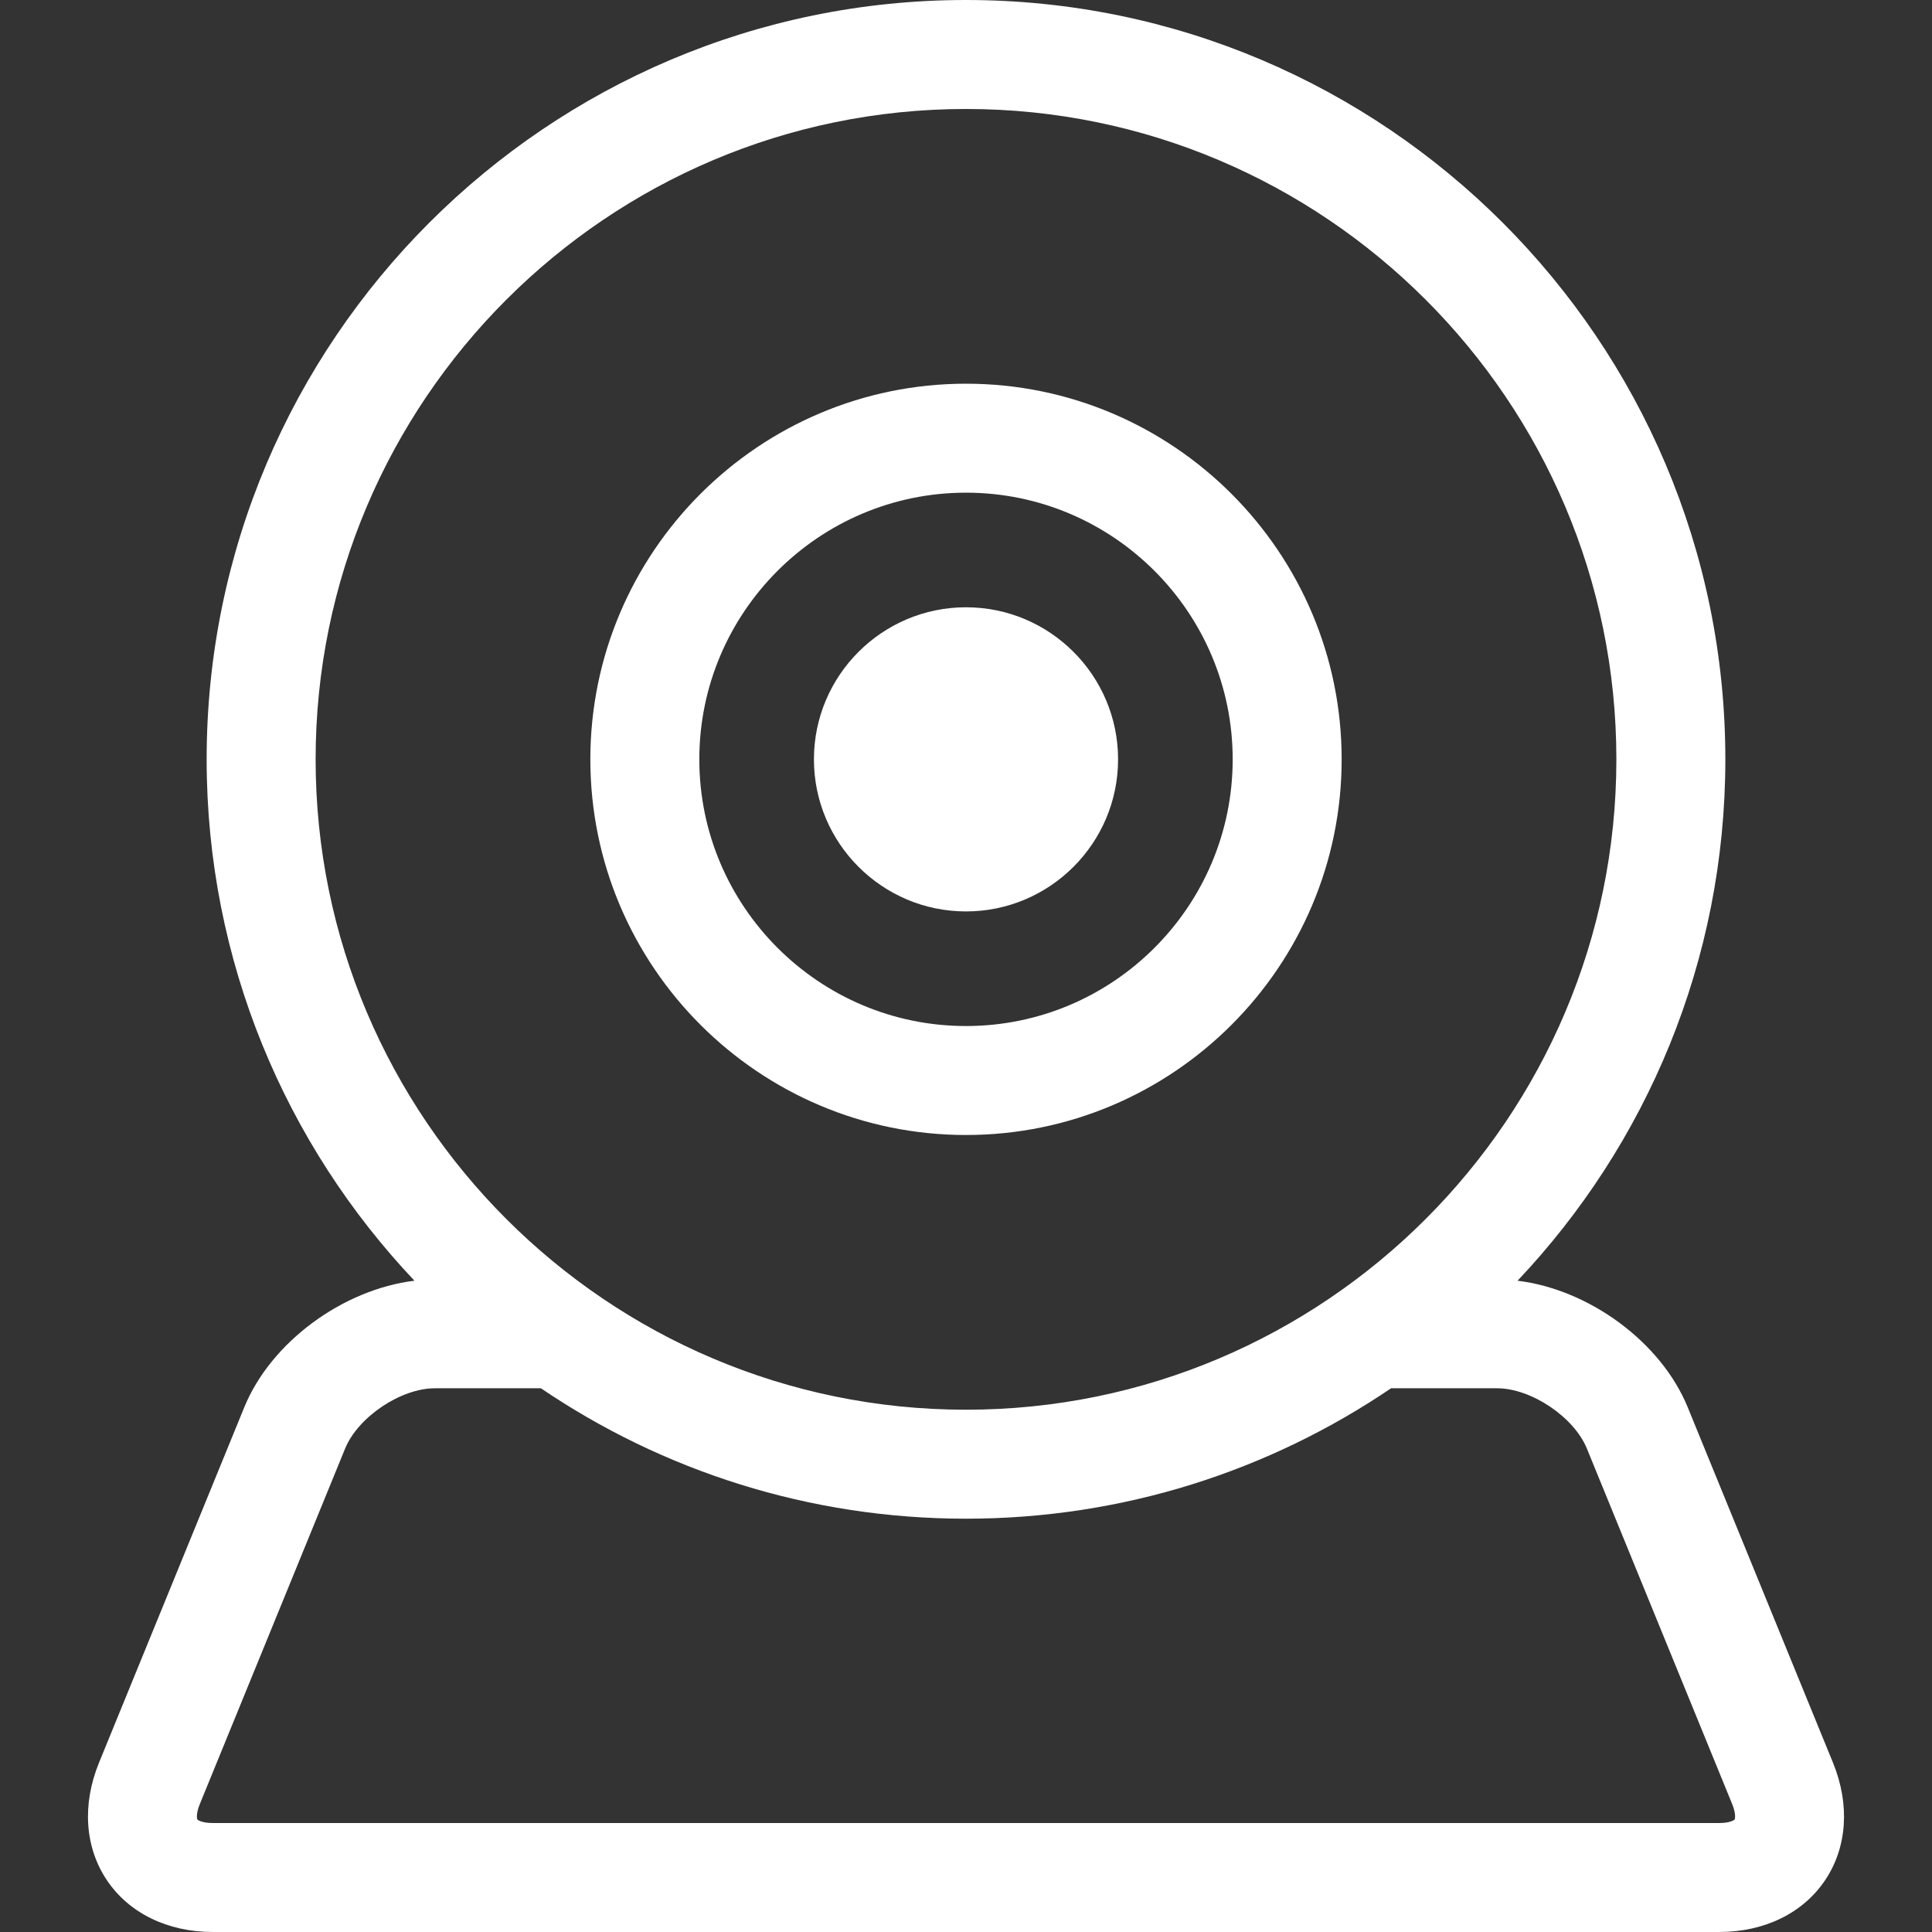 <!DOCTYPE svg PUBLIC "-//W3C//DTD SVG 1.1//EN" "http://www.w3.org/Graphics/SVG/1.1/DTD/svg11.dtd">
<!-- Uploaded to: SVG Repo, www.svgrepo.com, Transformed by: SVG Repo Mixer Tools -->
<svg height="800px" width="800px" version="1.1" id="Capa_1" xmlns="http://www.w3.org/2000/svg" xmlns:xlink="http://www.w3.org/1999/xlink" viewBox="0 0 265.934 265.934" xml:space="preserve" fill="#ffffff">
<rect x="0" y="0" width="265.934" height="265.934" fill="#333333" stroke="none"/>
<g id="SVGRepo_bgCarrier" stroke-width="0"/>
<g id="SVGRepo_tracerCarrier" stroke-linecap="round" stroke-linejoin="round"/>
<g id="SVGRepo_iconCarrier"> <g> <path style="fill:#ffffff;" d="M132.967,156.23c28.512,0,51.708-23.196,51.708-51.708c0-28.511-23.196-51.707-51.708-51.707 c-28.512,0-51.708,23.196-51.708,51.707C81.259,133.034,104.455,156.23,132.967,156.23z M132.967,67.815 c20.241,0,36.708,16.467,36.708,36.707c0,20.241-16.467,36.708-36.708,36.708c-20.241,0-36.708-16.467-36.708-36.708 C96.259,84.282,112.726,67.815,132.967,67.815z"/> <path style="fill:#ffffff;" d="M132.967,125.455c11.542,0,20.933-9.39,20.933-20.933c0-11.542-9.39-20.932-20.933-20.932 c-11.542,0-20.932,9.39-20.932,20.932C112.035,116.065,121.425,125.455,132.967,125.455z"/> <path style="fill:#ffffff;" d="M252.308,242.637l-19.995-48.922c-3.686-9.018-13.607-16.232-23.427-17.428 c17.72-18.736,28.603-44.002,28.603-71.764C237.489,46.889,190.6,0,132.967,0S28.444,46.889,28.444,104.522 c0,27.762,10.883,53.028,28.603,71.764c-9.819,1.196-19.74,8.411-23.426,17.428l-19.995,48.922 c-2.35,5.749-1.953,11.643,1.088,16.171c3.041,4.528,8.347,7.125,14.558,7.125h207.391c6.21,0,11.517-2.597,14.558-7.125 C254.261,254.28,254.658,248.385,252.308,242.637z M132.967,15c49.363,0,89.522,40.16,89.522,89.522s-40.16,89.522-89.522,89.522 s-89.523-40.16-89.523-89.522S83.604,15,132.967,15z M238.767,250.445c-0.054,0.08-0.637,0.488-2.105,0.488H29.271 c-1.468,0-2.051-0.408-2.105-0.488c-0.054-0.081-0.212-0.775,0.344-2.134l19.995-48.922c1.775-4.342,7.663-8.297,12.354-8.297 h14.597c16.706,11.328,36.849,17.952,58.51,17.952c21.661,0,41.803-6.624,58.51-17.952h14.598c4.691,0,10.58,3.955,12.355,8.297 l19.995,48.922C238.978,249.671,238.821,250.365,238.767,250.445z"/> </g> </g>
</svg>